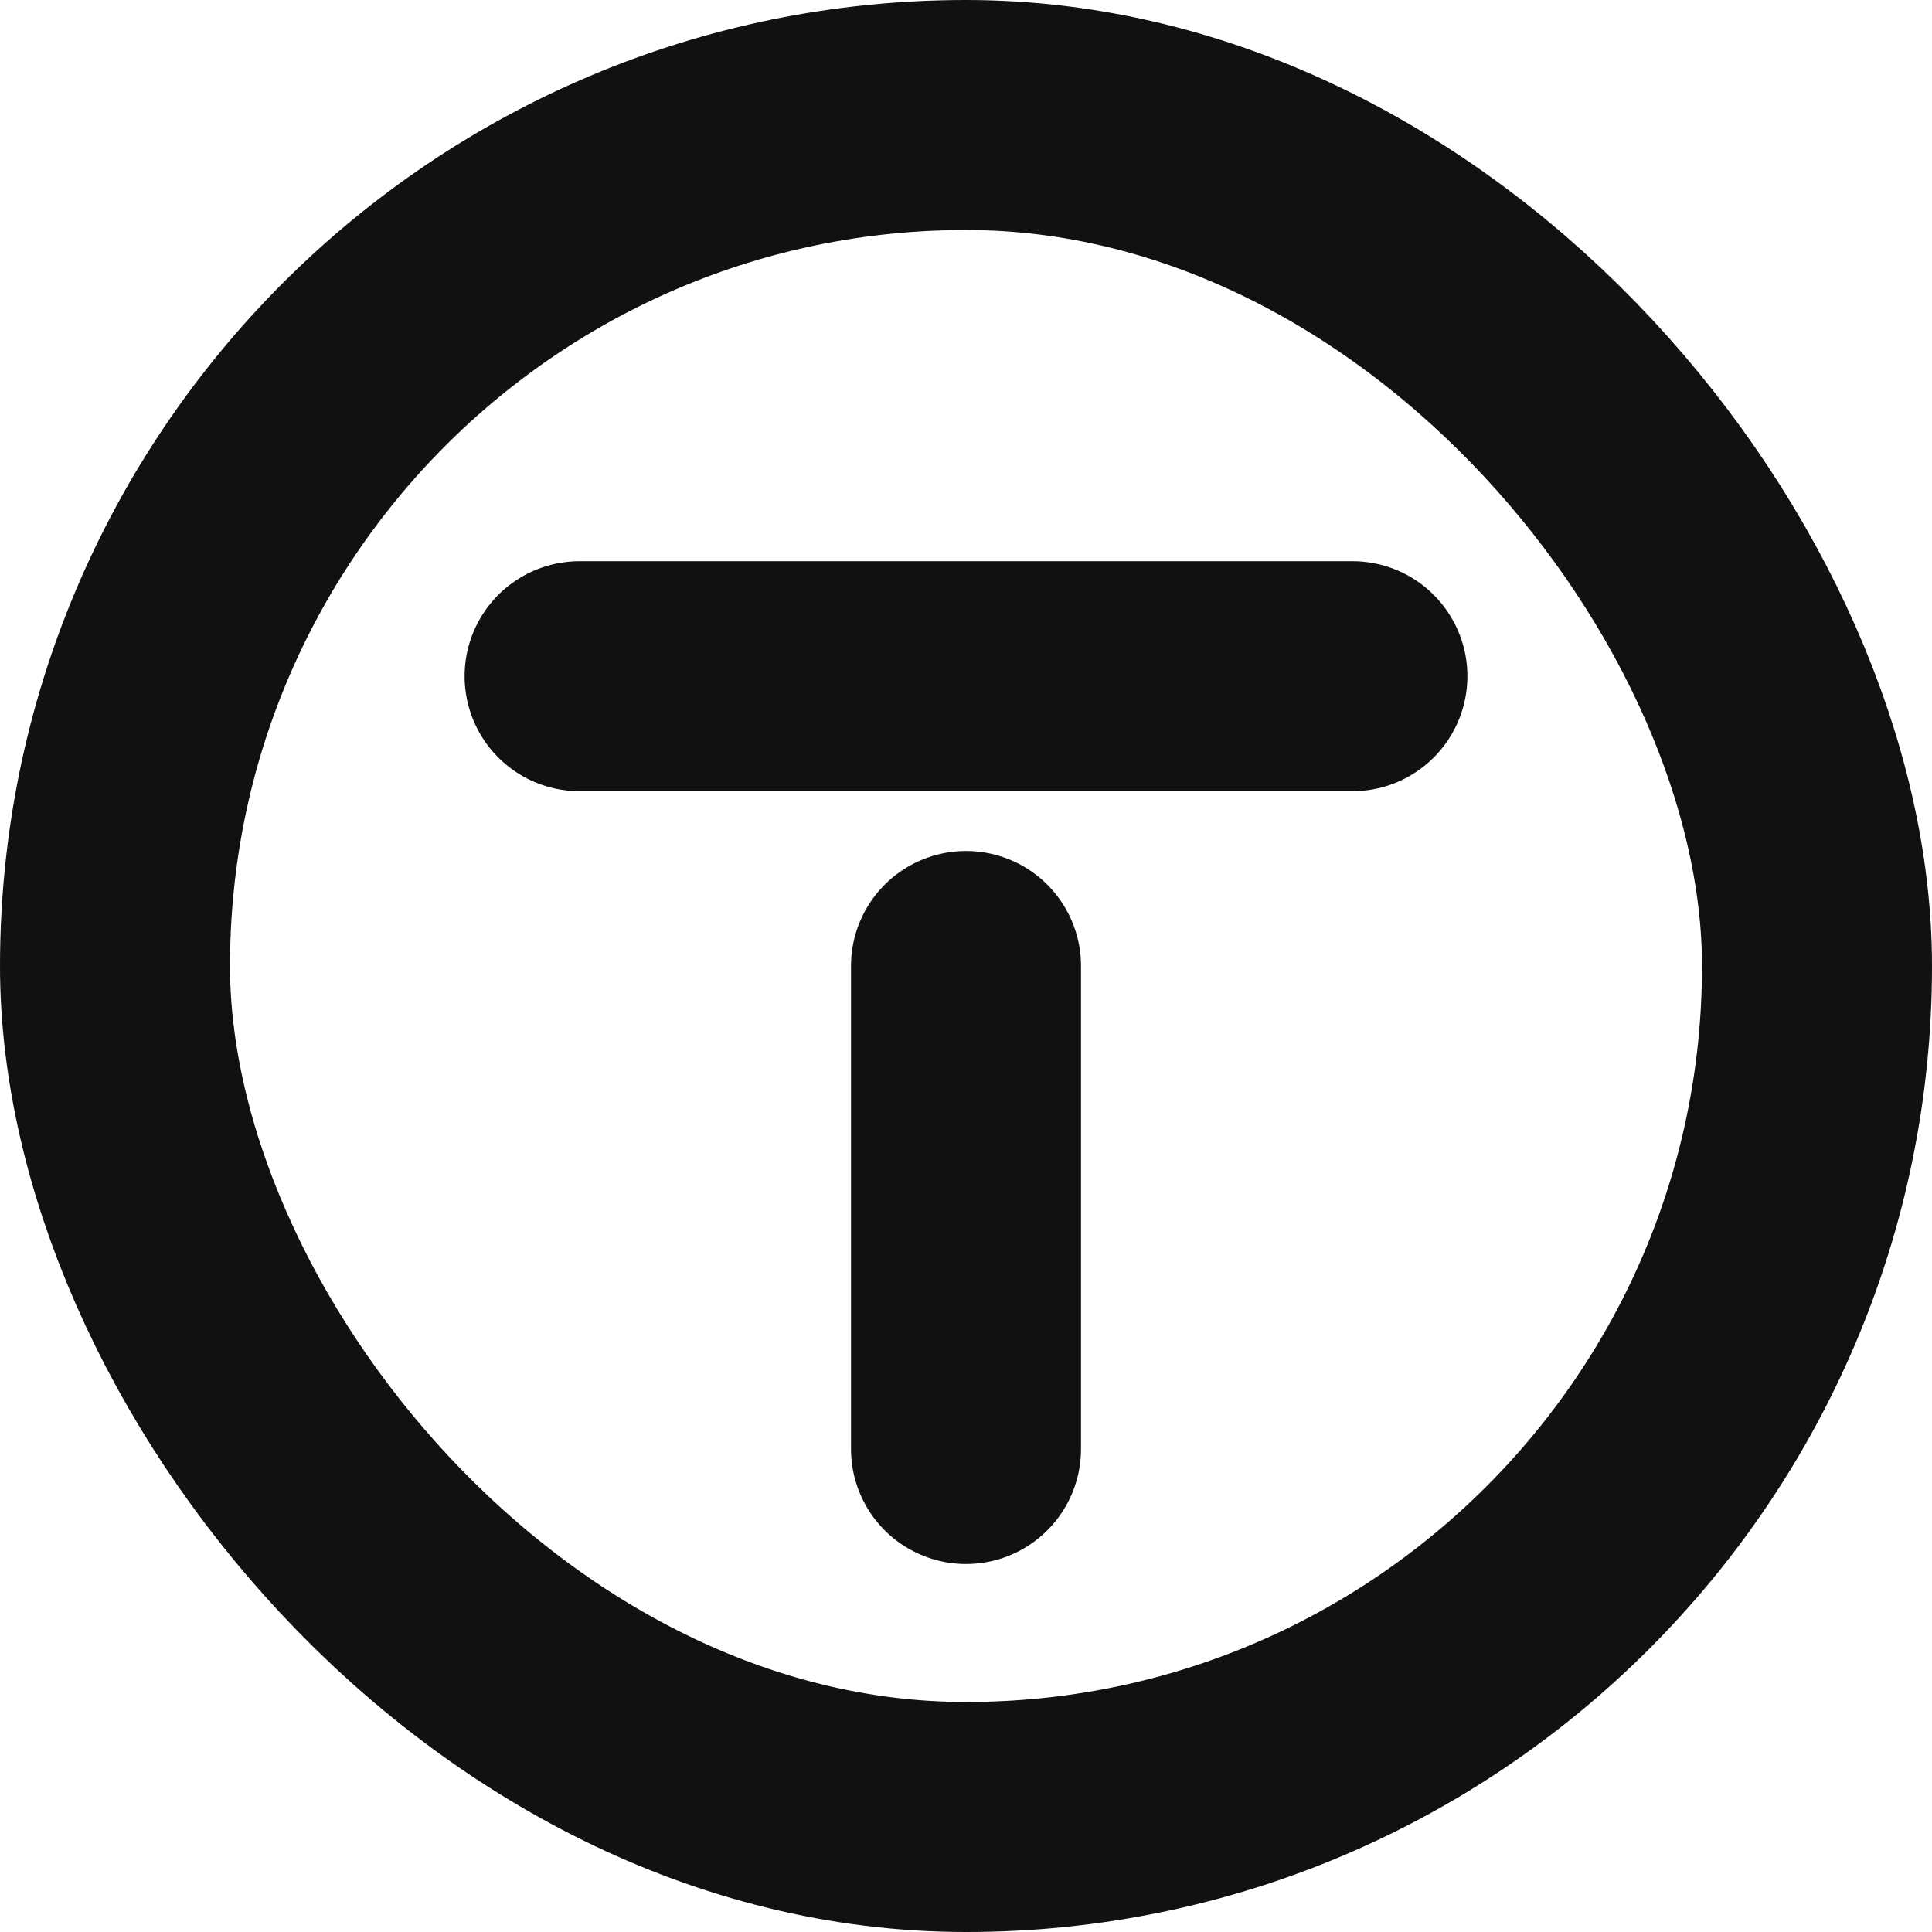<svg width="42" height="42" viewBox="0 0 42 42" fill="none" xmlns="http://www.w3.org/2000/svg">
<path d="M12.6 14.7L29.4 14.7" stroke="#111111" stroke-width="5" stroke-linecap="round"/>
<path d="M21 31.5L21 21" stroke="#111111" stroke-width="5" stroke-linecap="round"/>
<rect x="2.5" y="2.5" width="37" height="37" rx="18.5" stroke="#111111" stroke-width="5"/>
</svg>
